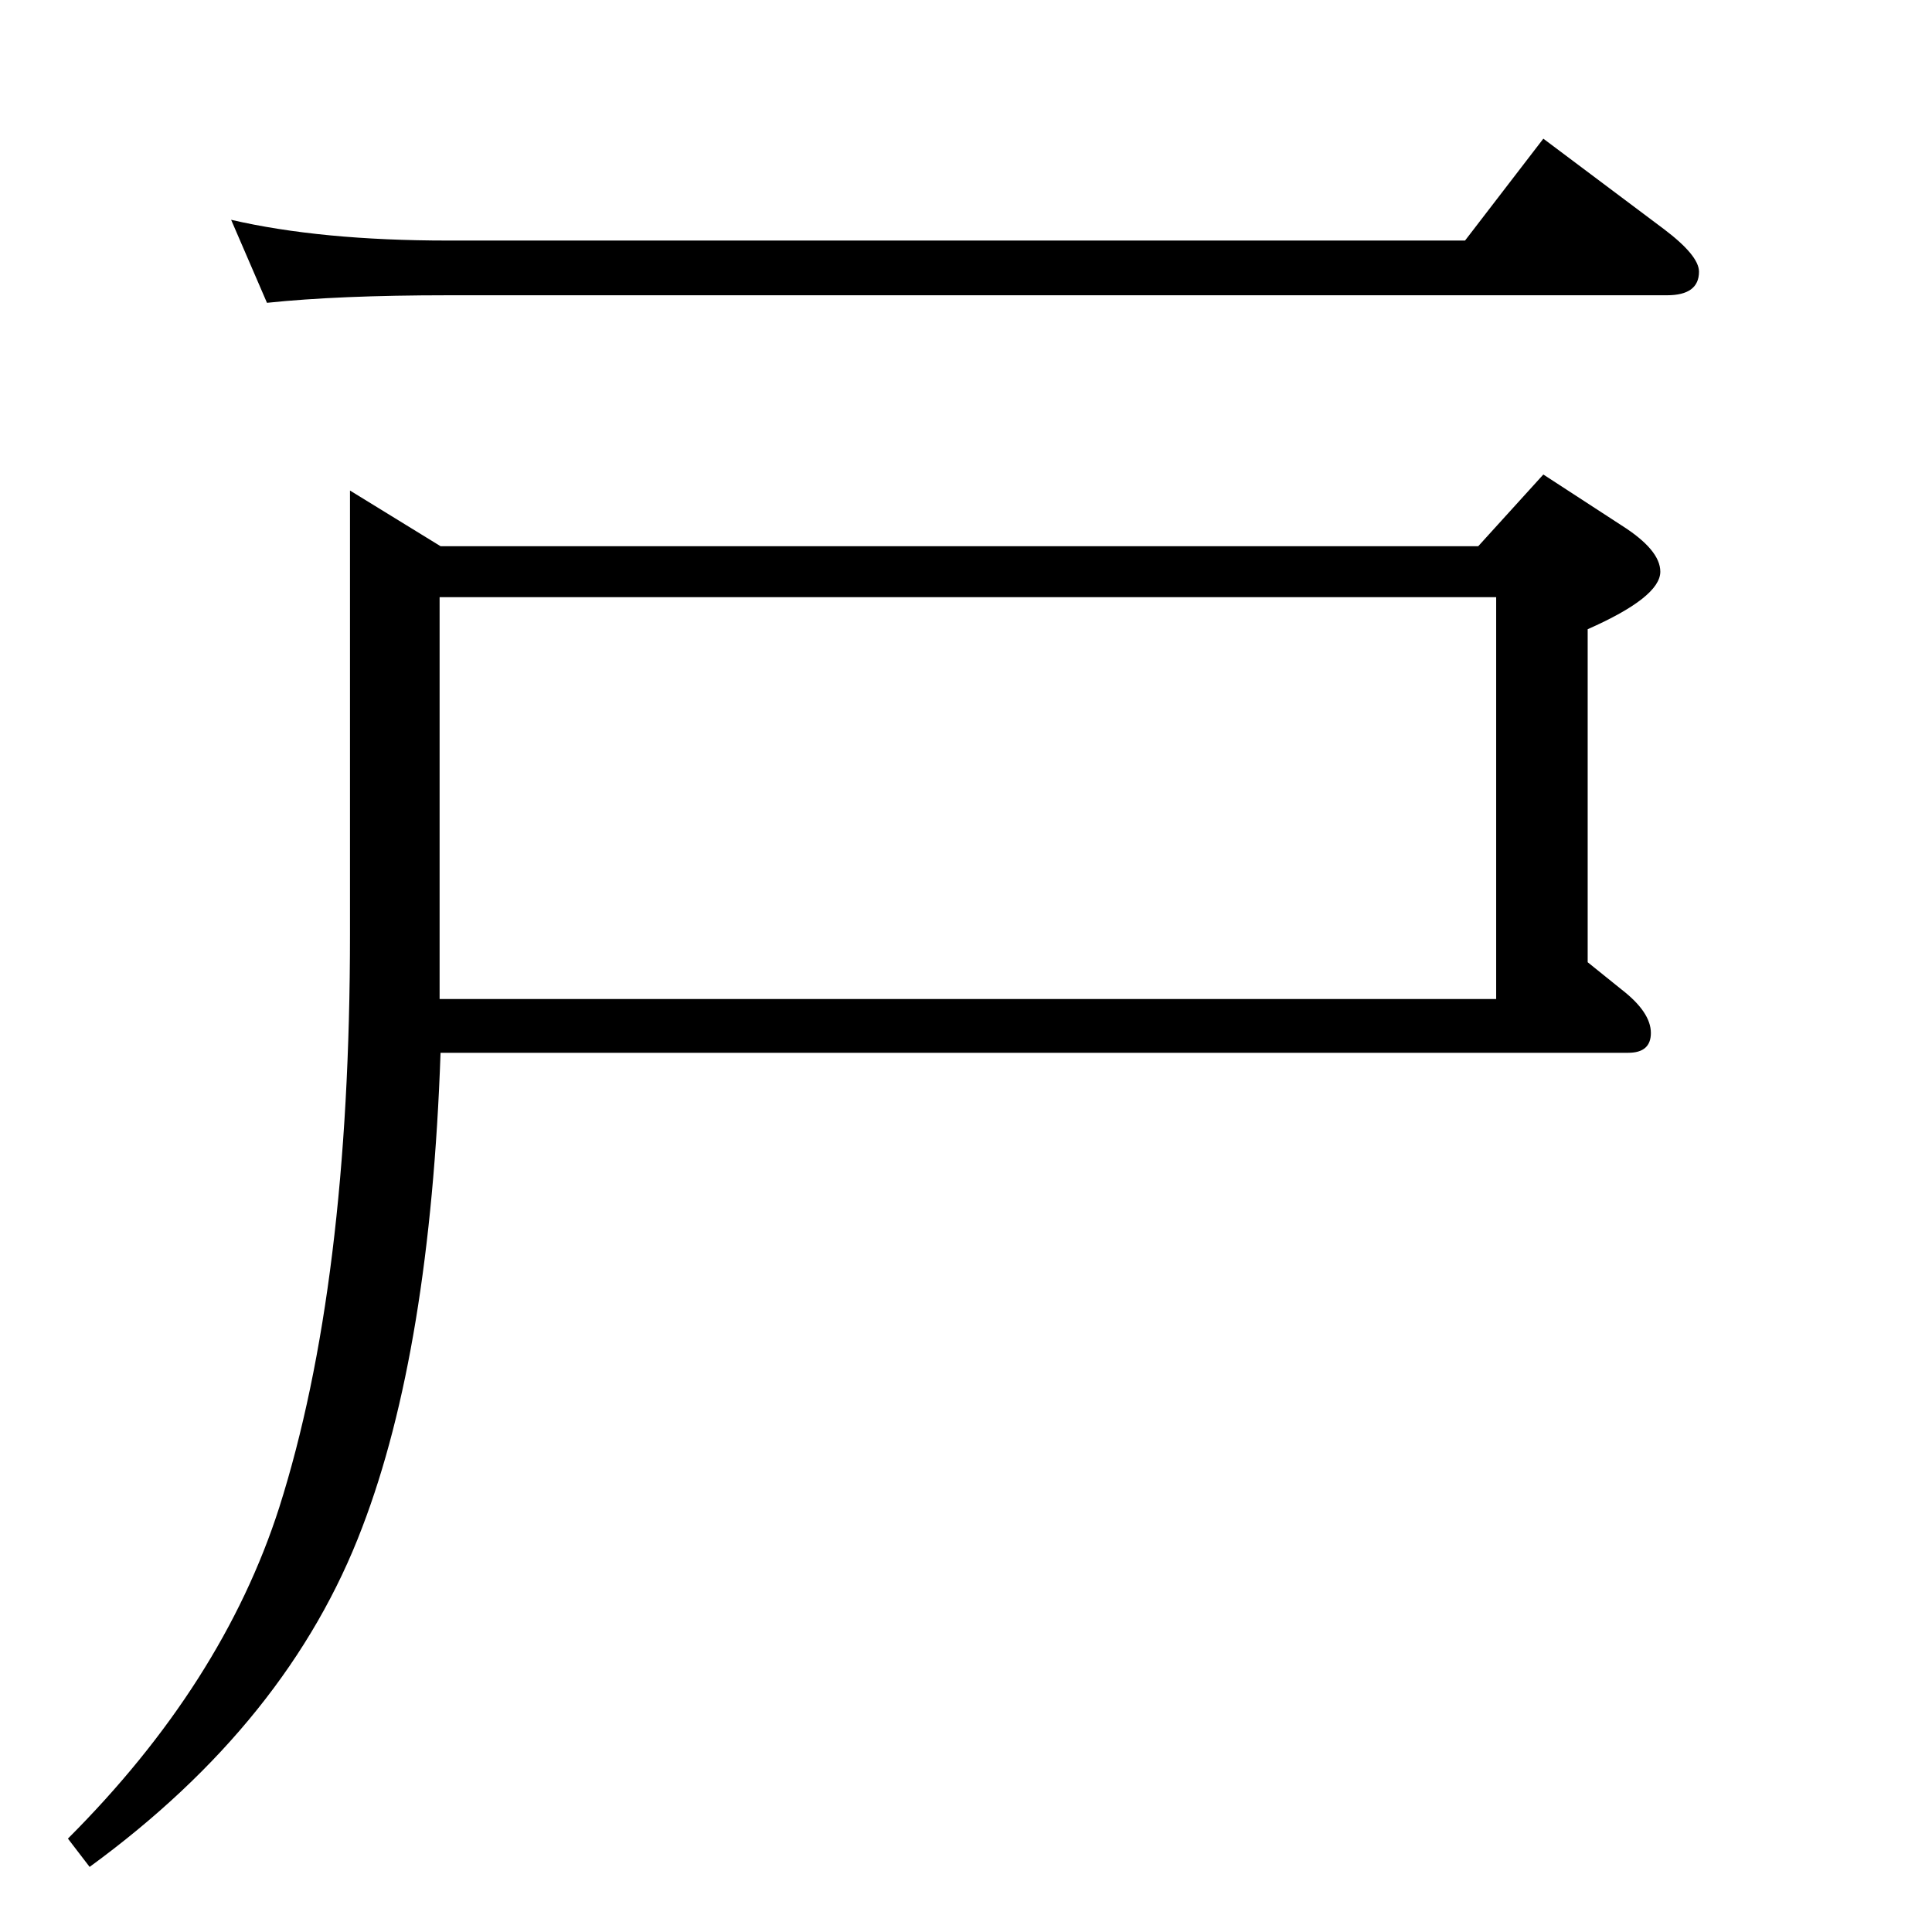 <?xml version="1.0" standalone="no"?>
<!DOCTYPE svg PUBLIC "-//W3C//DTD SVG 1.1//EN" "http://www.w3.org/Graphics/SVG/1.1/DTD/svg11.dtd" >
<svg xmlns="http://www.w3.org/2000/svg" xmlns:xlink="http://www.w3.org/1999/xlink" version="1.1" viewBox="0 -410 2048 2048">
  <g transform="matrix(1 0 0 -1 0 1638)">
   <path fill="currentColor"
d="M283 1727l-38 88q95 -22 230 -22h1078l83 108l128 -96q37 -28 37 -45q0 -25 -34 -25h-1292q-116 0 -192 -8zM1683 1028l36 -29q31 -24 31 -46q0 -21 -24 -21h-1259q-11 -315 -83 -503q-78 -206 -289 -360l-23 30q164 164 224 351q75 236 75 608v470l96 -59h1100l69 76
l83 -54q41 -26 41 -49q0 -27 -77 -61v-353zM1586 989v426h-1120v-426h1120z" />
  </g>

</svg>
